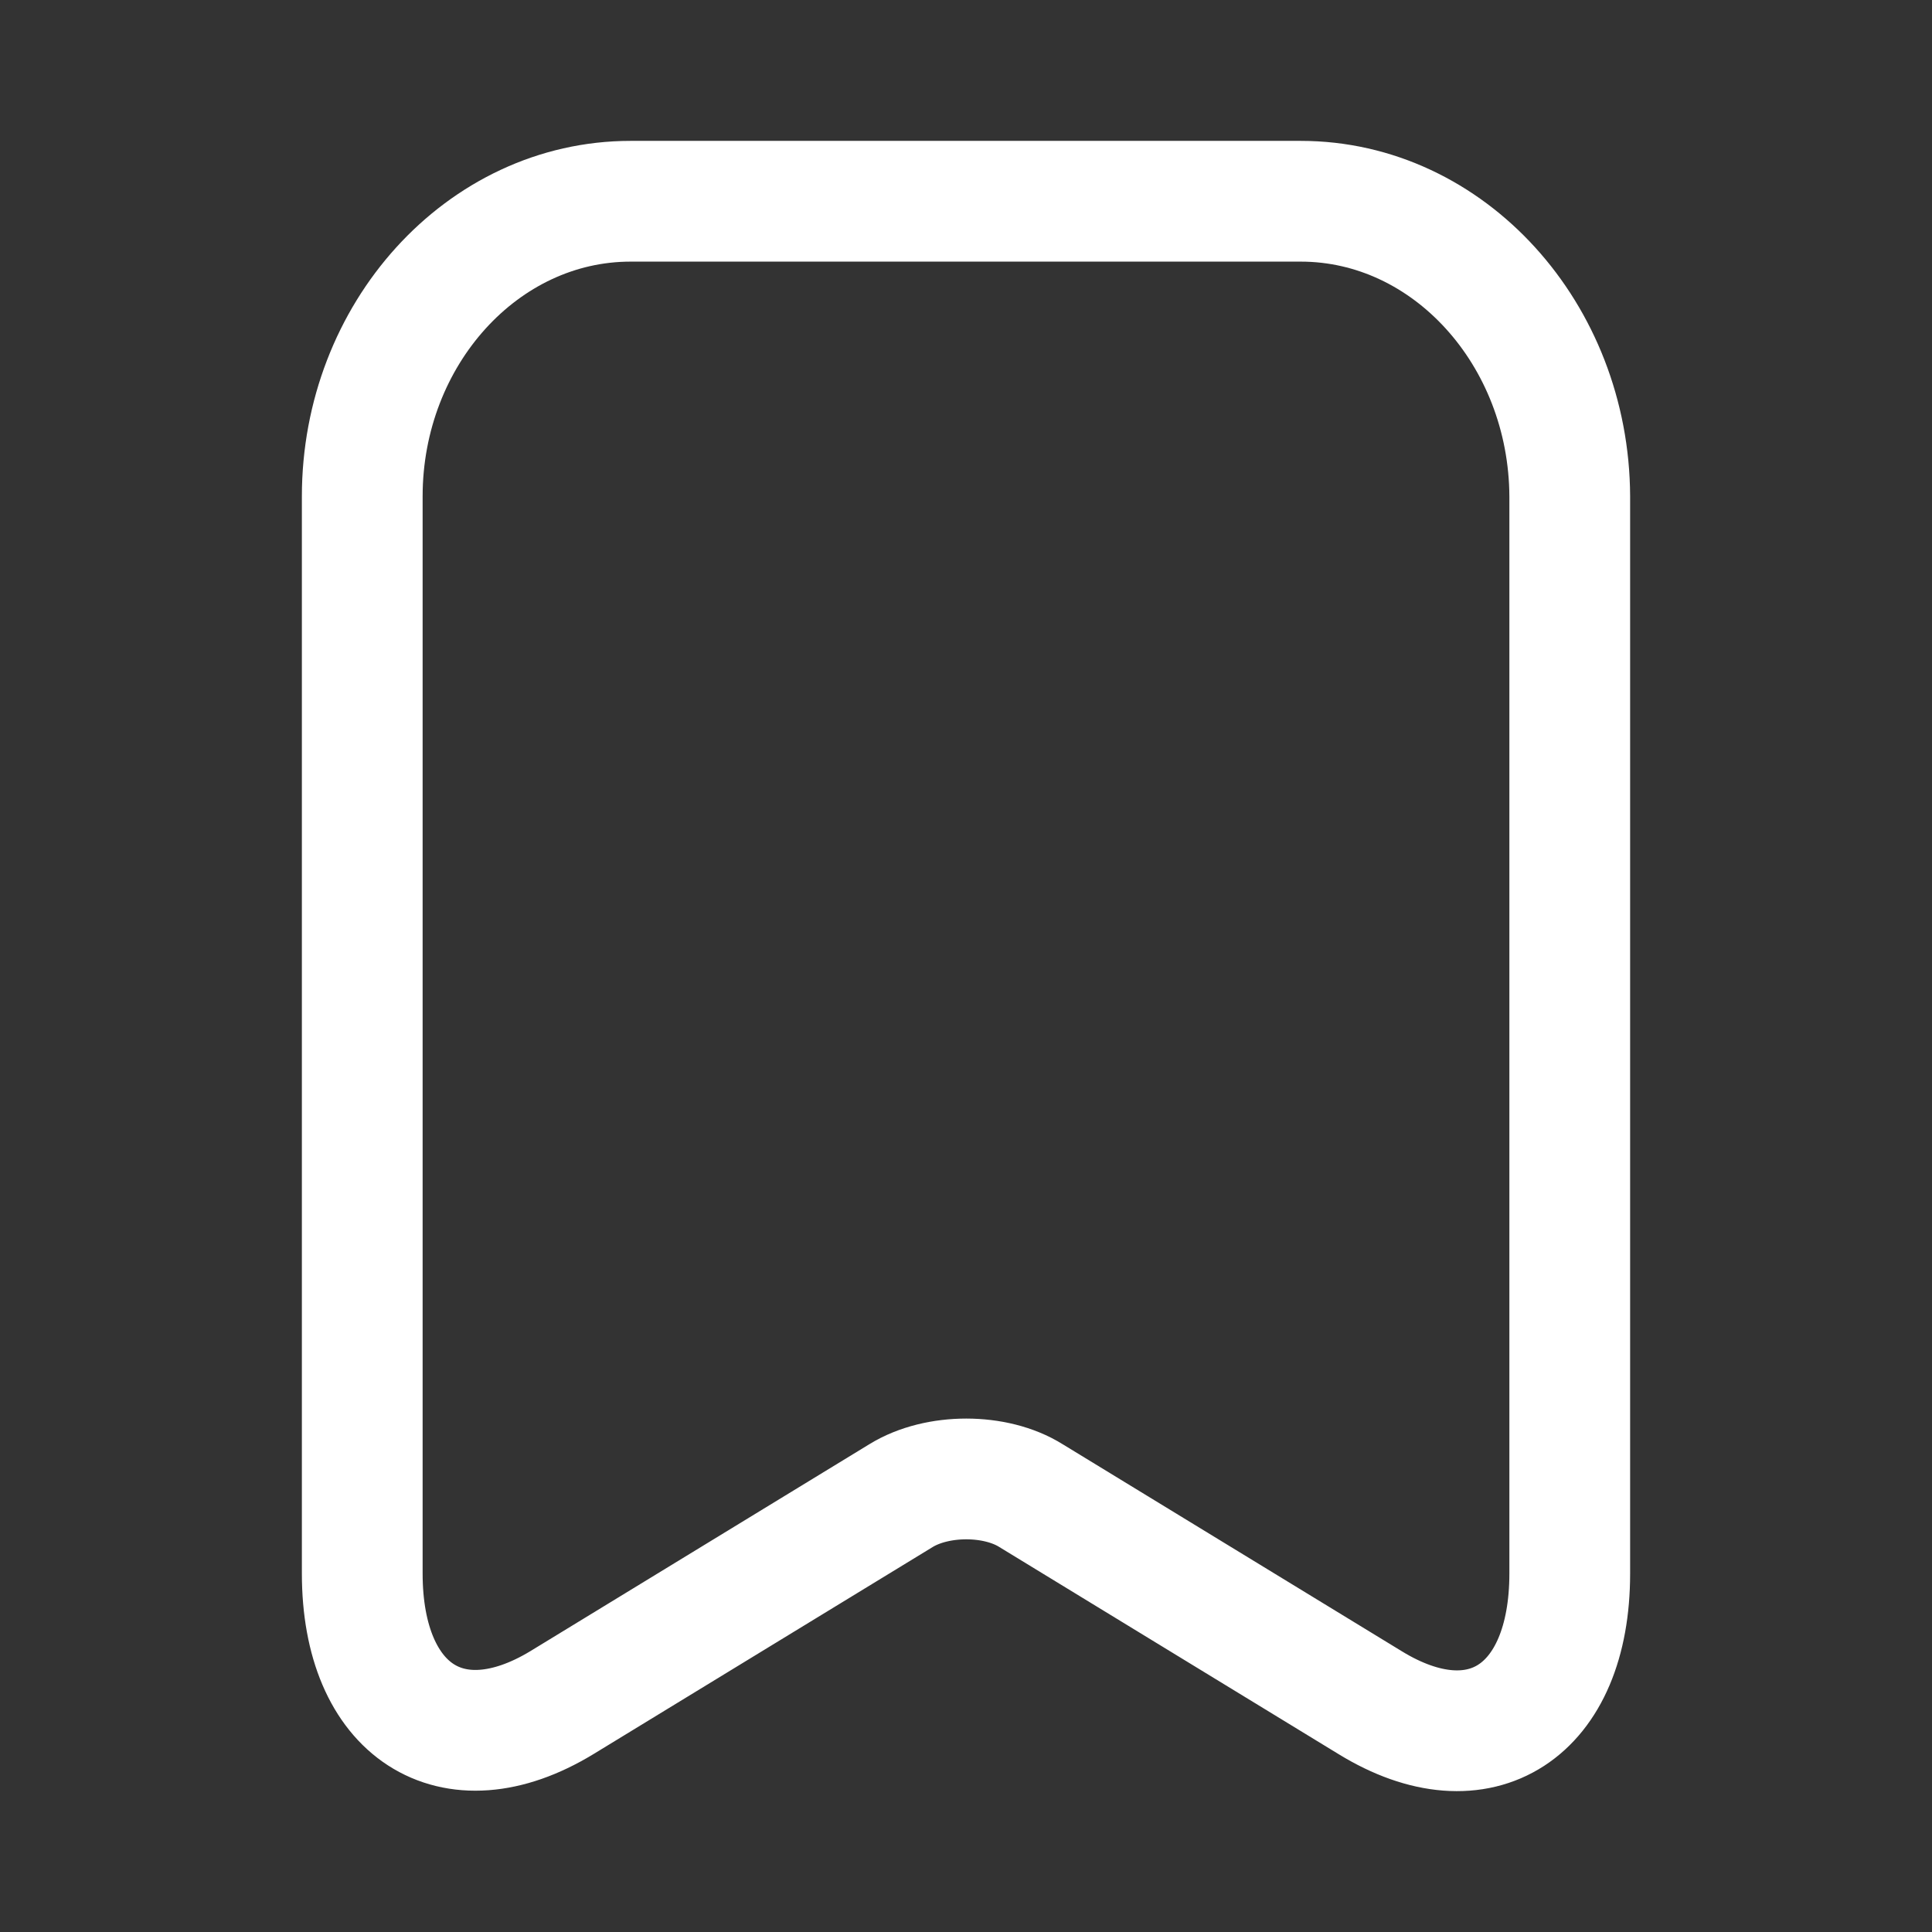 <svg width="24" height="24" viewBox="0 0 24 24" fill="none" xmlns="http://www.w3.org/2000/svg">
<rect x="0" y="0" width="24" height="24" fill="#333333" stroke="none"/>
<path d="M16.158 2.5H7.833C5.994 2.5 4.5 4.153 4.5 6.166V19.547C4.5 21.257 5.614 21.979 6.978 21.152L11.193 18.579C11.642 18.303 12.367 18.303 12.807 18.579L17.022 21.152C18.386 21.988 19.5 21.266 19.5 19.547V6.166C19.491 4.153 17.997 2.5 16.158 2.5Z" stroke="white" stroke-width="1.5" stroke-linecap="round" stroke-linejoin="round"/>
</svg>
